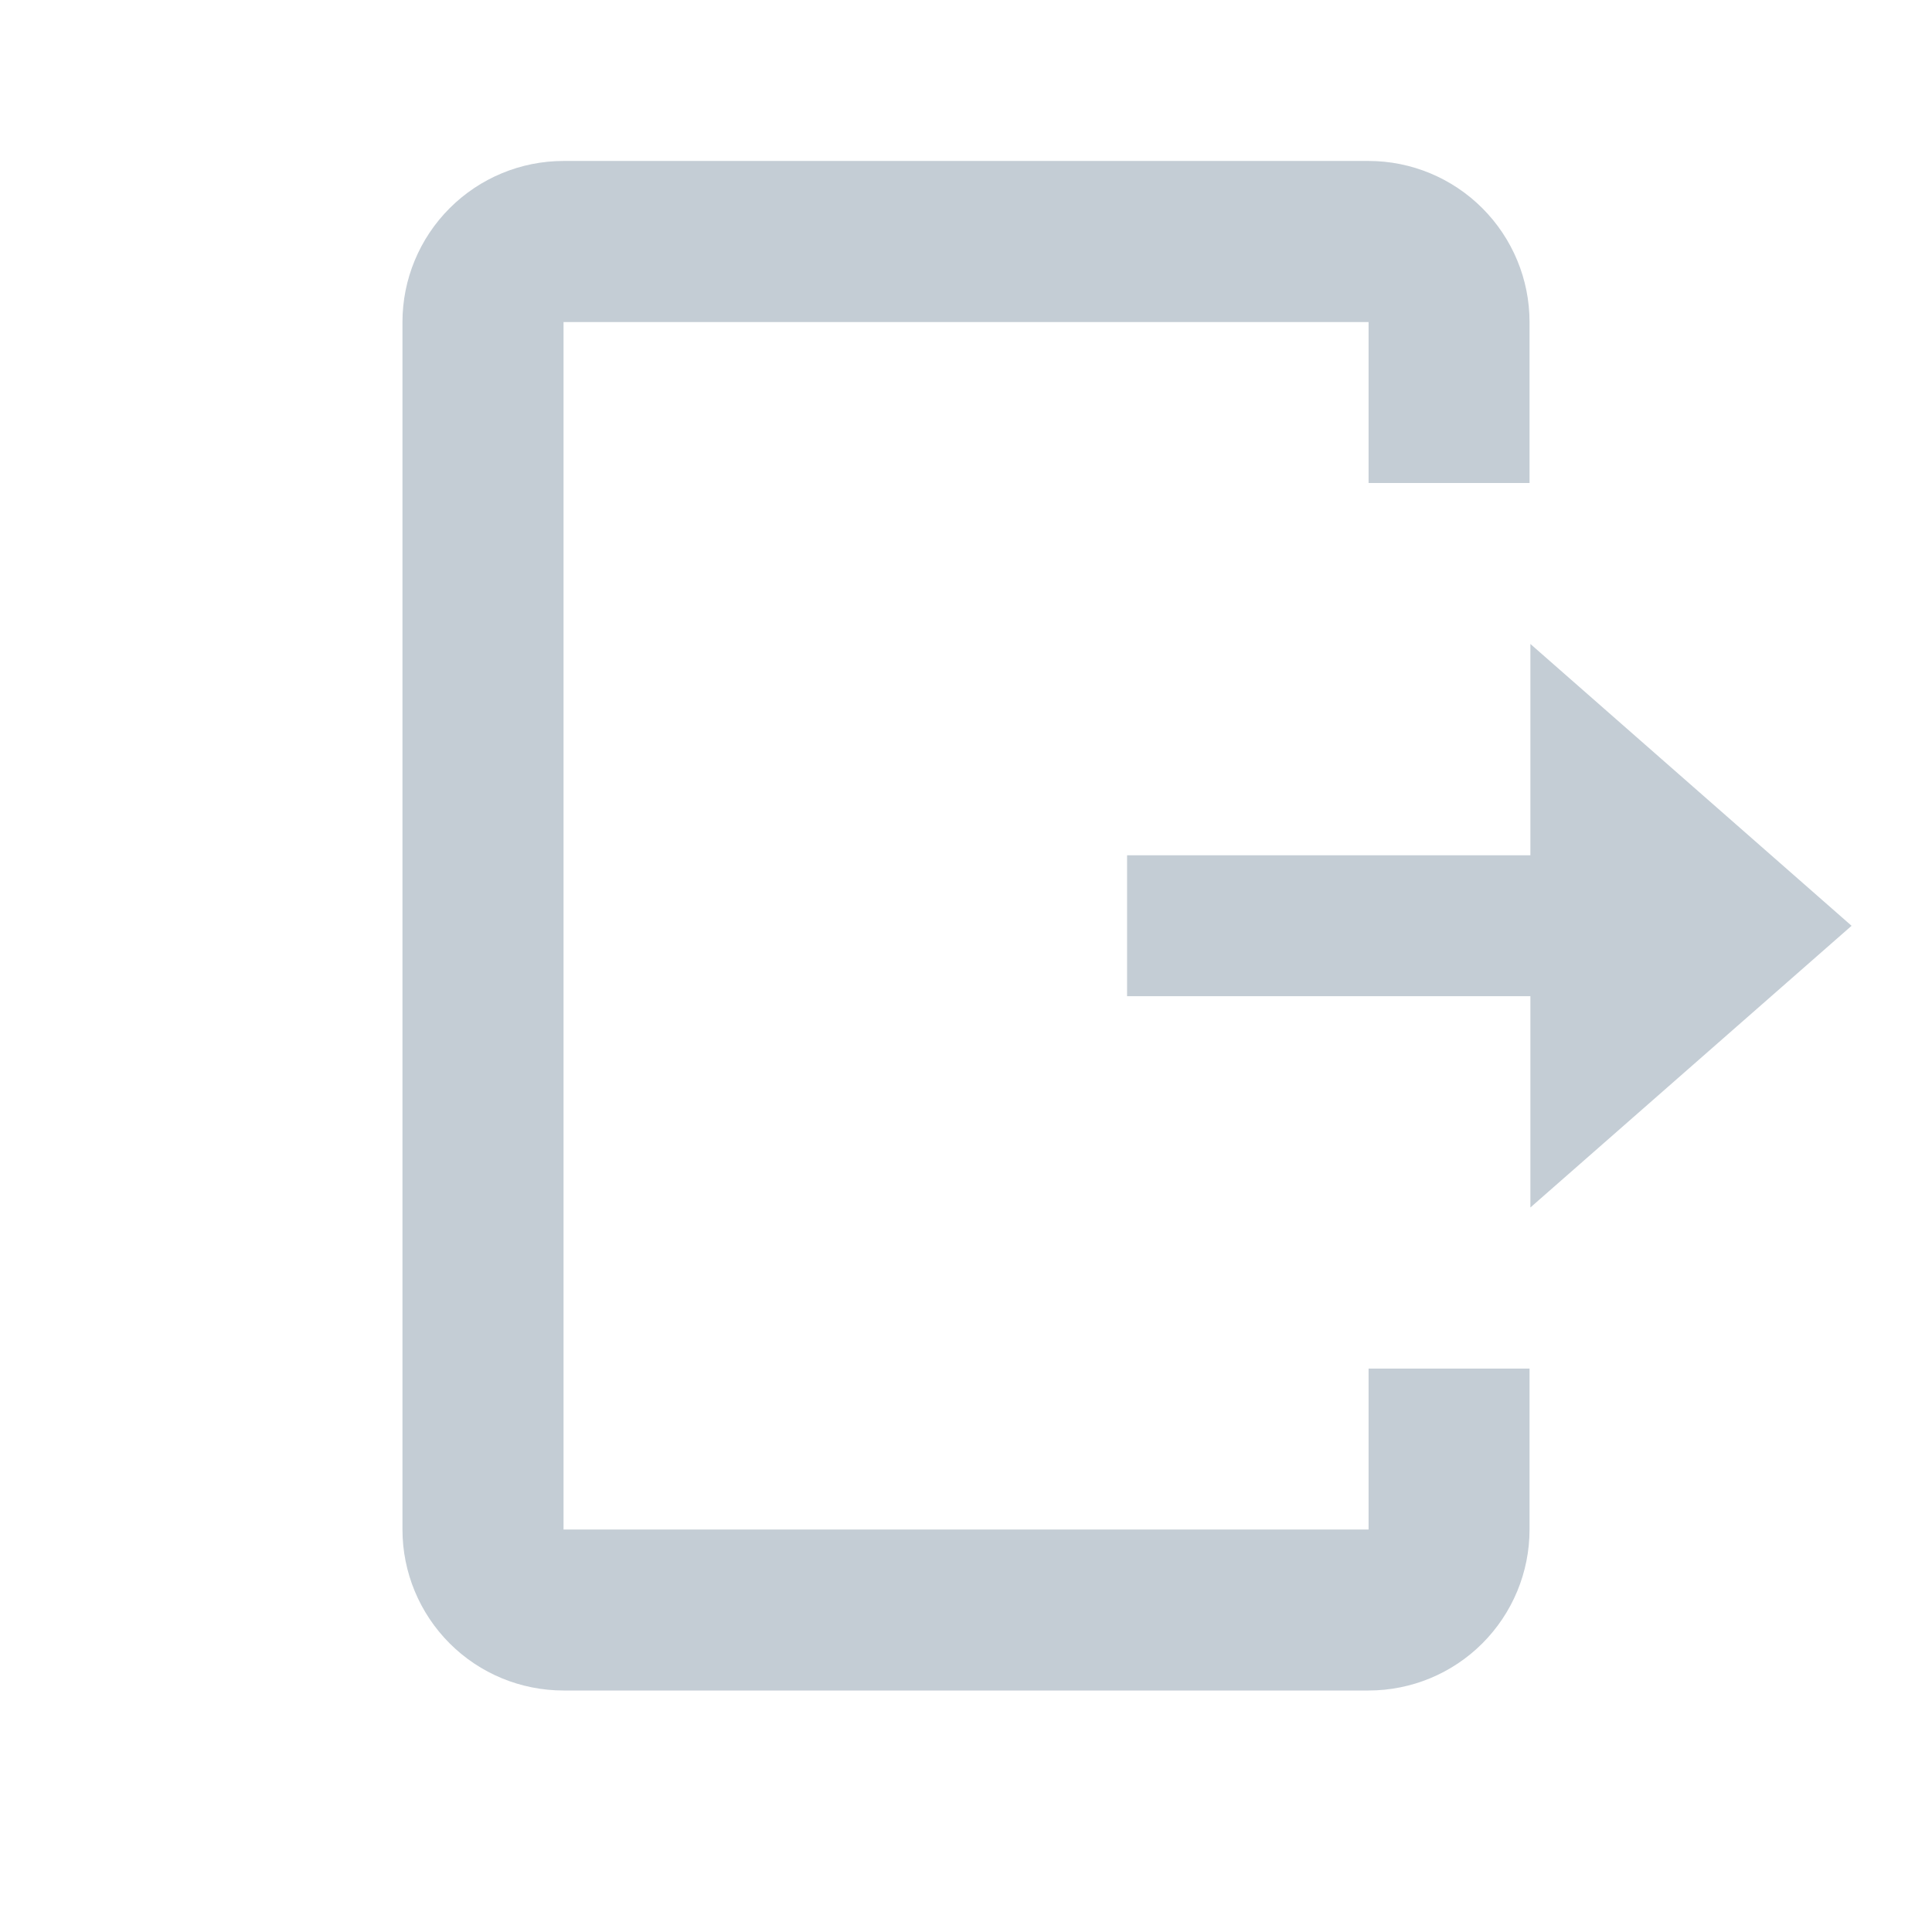 <svg width="16" height="16" viewBox="0 0 16 16" fill="none" xmlns="http://www.w3.org/2000/svg">
<path fill-rule="evenodd" clip-rule="evenodd" d="M4.667 12.667H11.334V11.334H12.667V12.667C12.667 13.021 12.526 13.36 12.276 13.61C12.026 13.86 11.687 14 11.334 14H4.667C4.313 14 3.974 13.86 3.724 13.61C3.474 13.36 3.333 13.021 3.333 12.667V2.667C3.333 2.313 3.474 1.974 3.724 1.724C3.974 1.474 4.313 1.333 4.667 1.333H11.334C11.687 1.333 12.026 1.474 12.276 1.724C12.526 1.974 12.667 2.313 12.667 2.667V4H11.334V2.667H4.667V12.667Z" fill="#C4CDD5"/>
<path d="M9.334 8.25L12.674 8.25L12.674 10L15.334 7.667L12.674 5.333L12.674 7.083L9.334 7.083L9.334 8.25Z" fill="#C4CDD5"/>
</svg>
